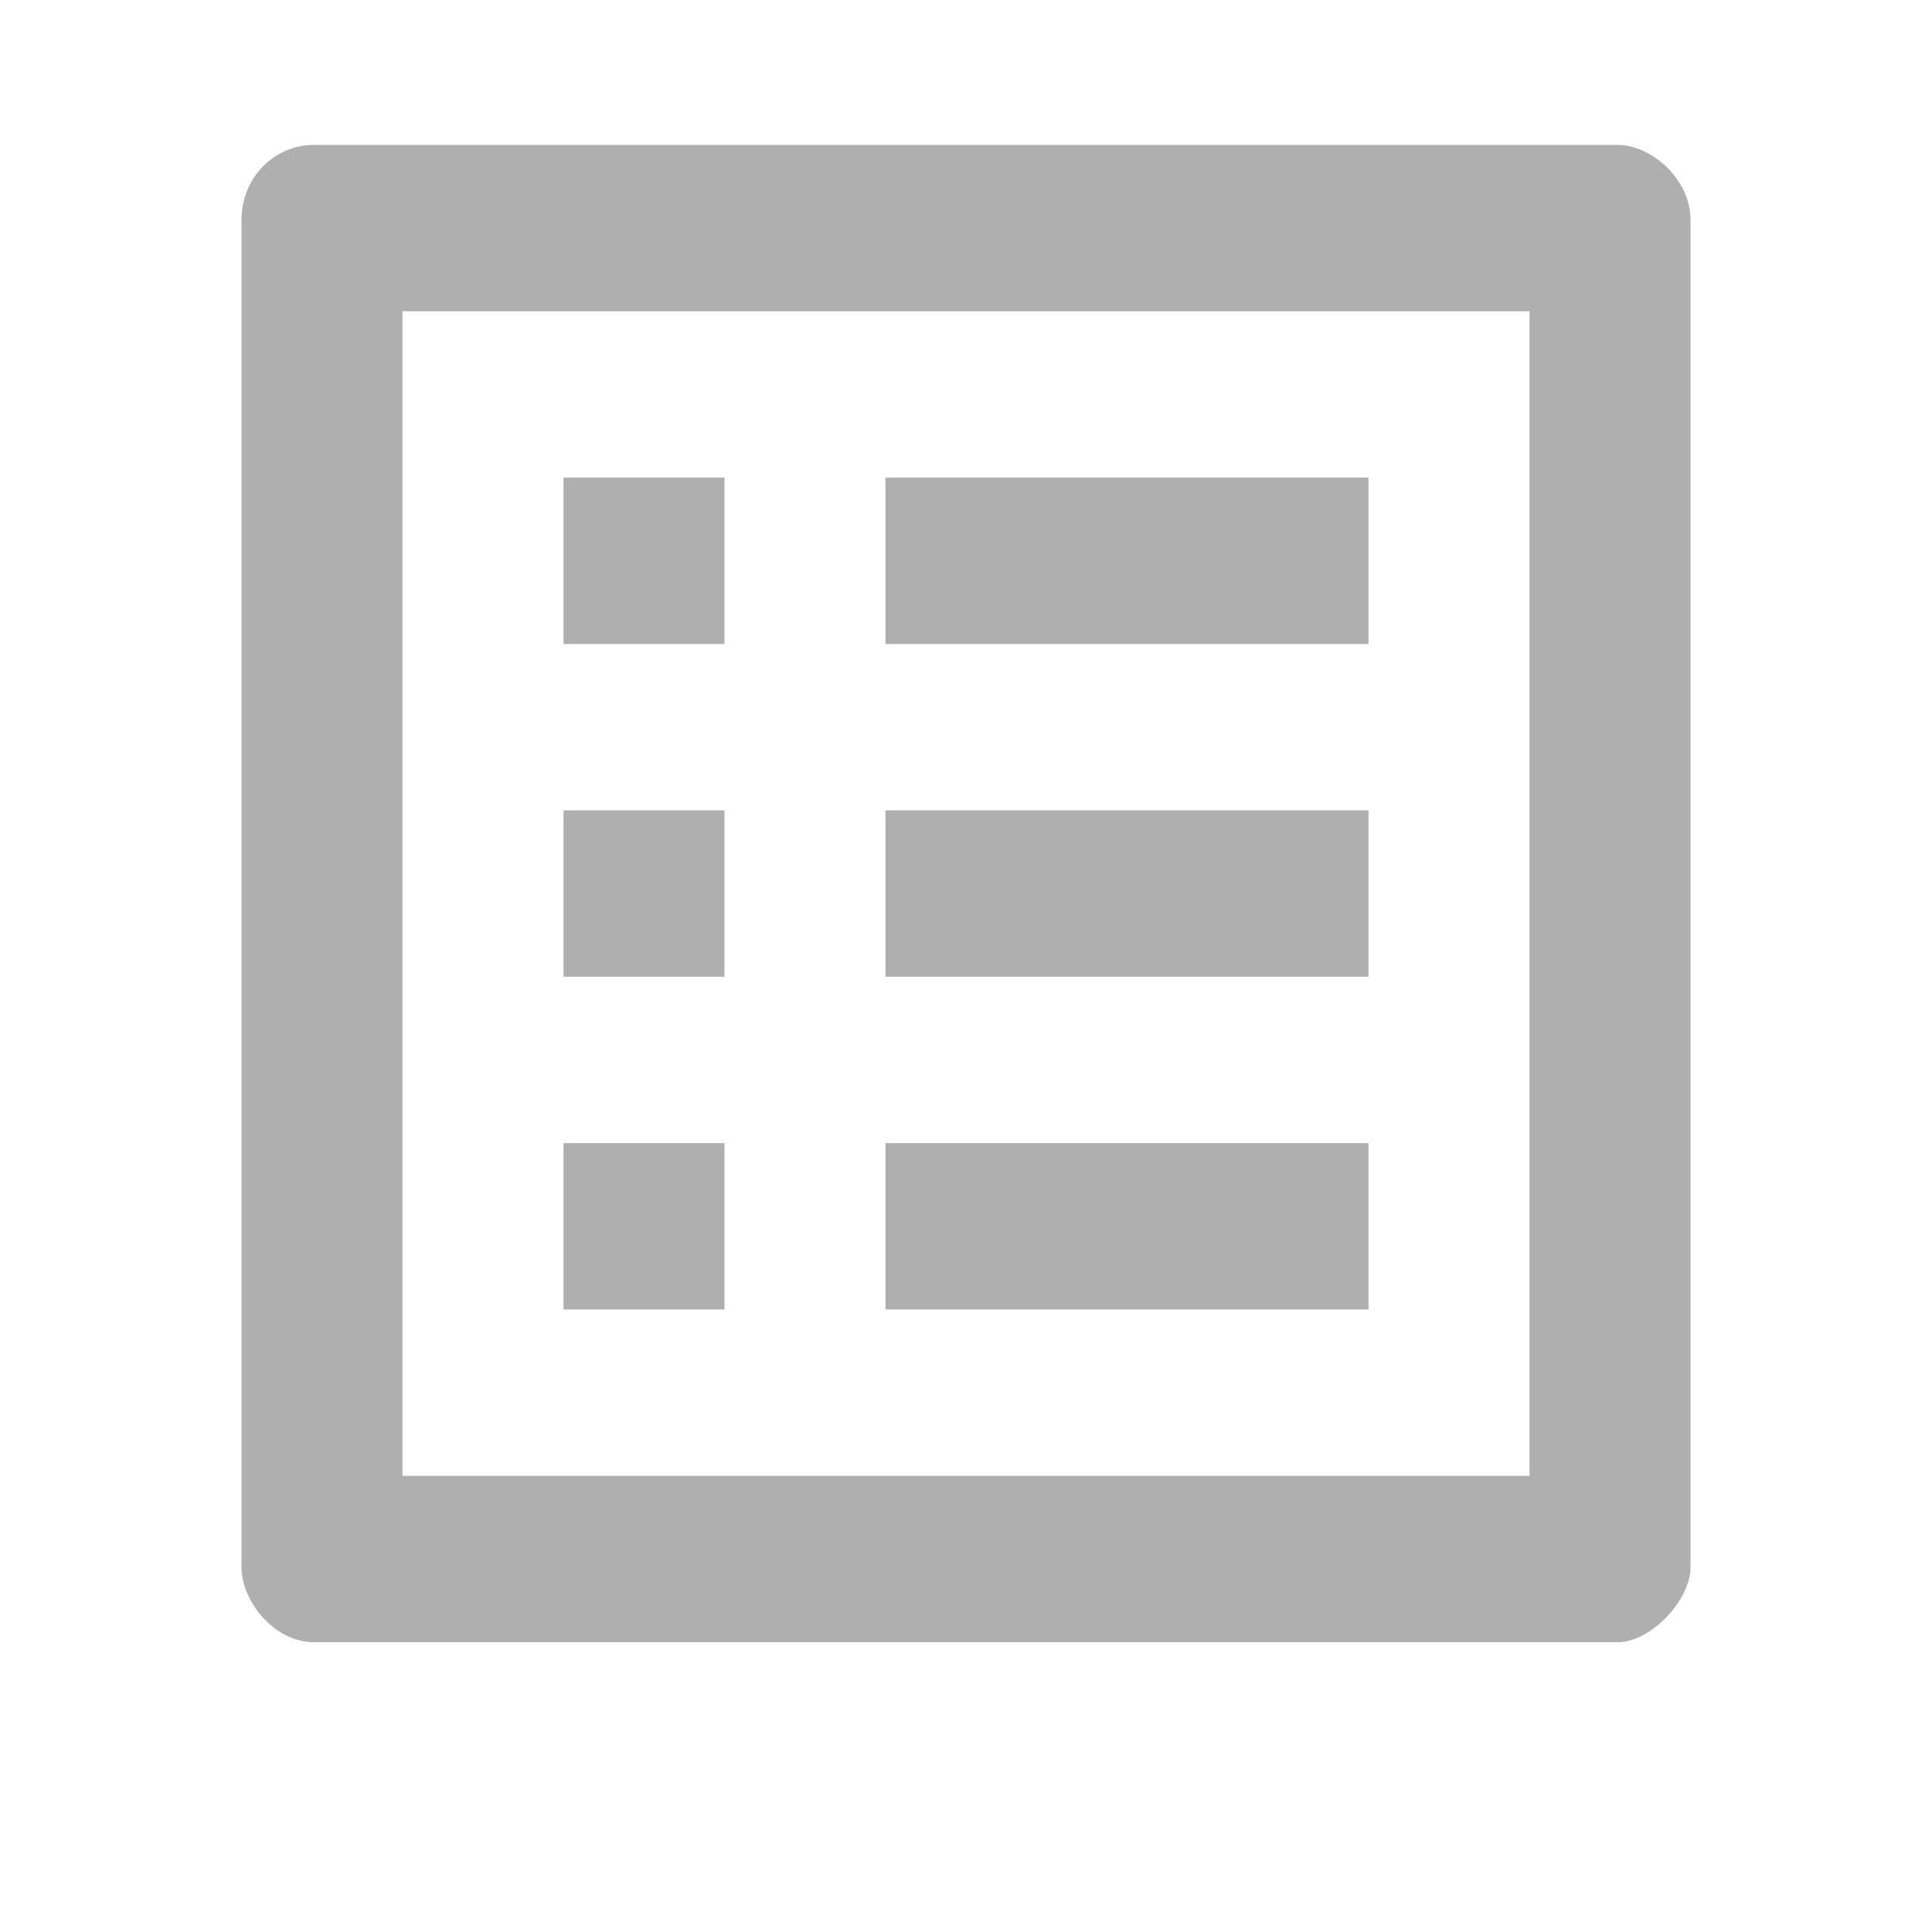 <svg width="40" height="40" viewBox="0 0 40 40" fill="#afafaf" xmlns="http://www.w3.org/2000/svg">
<path style="fill:#afafaf;" d="M31.667 6.444V30.556H8.333V6.444H31.667ZM33.5 3H6.5C5.667 3 5 3.689 5 4.55V32.45C5 33.139 5.667 34 6.5 34H33.5C34.167 34 35 33.139 35 32.45V4.55C35 3.689 34.167 3 33.5 3ZM18.333 9.889H28.333V13.333H18.333V9.889ZM18.333 16.778H28.333V20.222H18.333V16.778ZM18.333 23.667H28.333V27.111H18.333V23.667ZM11.667 9.889H15V13.333H11.667V9.889ZM11.667 16.778H15V20.222H11.667V16.778ZM11.667 23.667H15V27.111H11.667V23.667Z" fill="#C4C4C4"/>
</svg>

